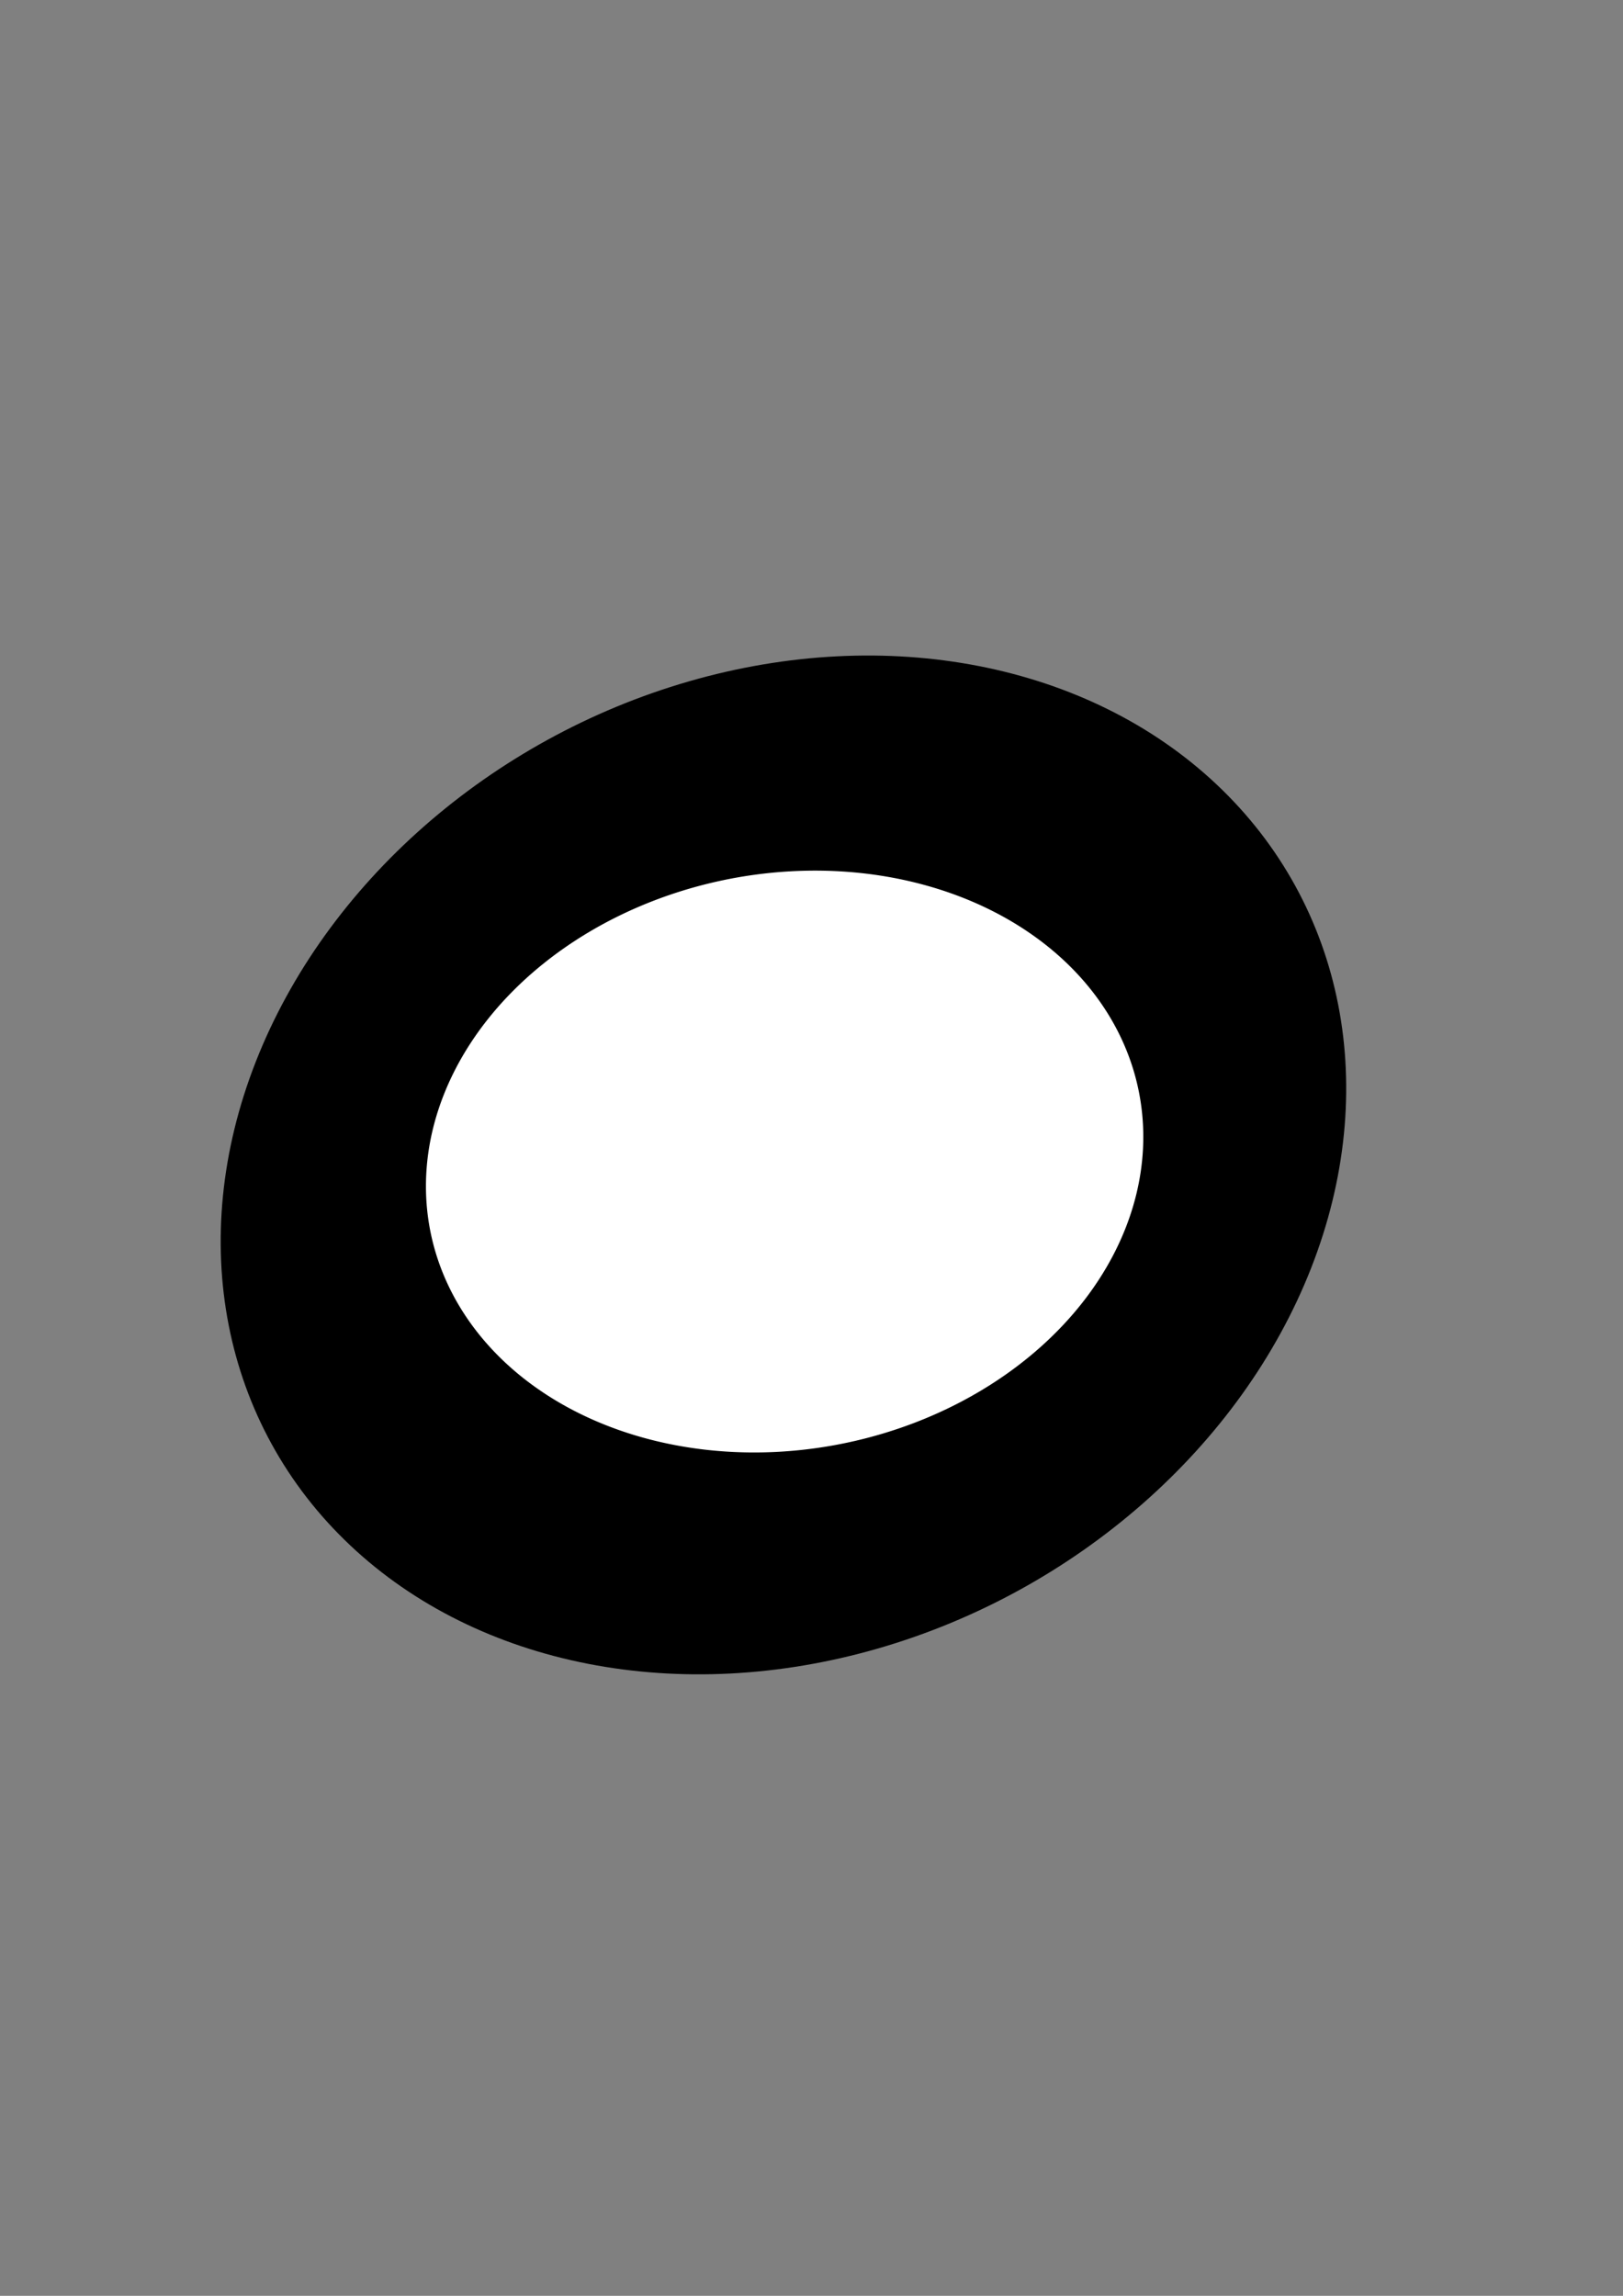 <?xml version="1.0" encoding="UTF-8" standalone="no"?>
<!-- Created with Inkscape (http://www.inkscape.org/) -->

<svg
   width="210mm"
   height="297mm"
   viewBox="0 0 210 297"
   version="1.1"
   id="svg5"
   inkscape:version="1.1 (c4e8f9ed74, 2021-05-24)"
   sodipodi:docname="whole-note.svg"
   xmlns:inkscape="http://www.inkscape.org/namespaces/inkscape"
   xmlns:sodipodi="http://sodipodi.sourceforge.net/DTD/sodipodi-0.dtd"
   xmlns="http://www.w3.org/2000/svg"
   xmlns:svg="http://www.w3.org/2000/svg">
  <rect x="0" y="0" width="210" height="297" fill="#808080" stroke="none"/>
  <sodipodi:namedview
     id="namedview7"
     pagecolor="#ffffff"
     bordercolor="#666666"
     borderopacity="1.0"
     inkscape:pageshadow="2"
     inkscape:pageopacity="0.0"
     inkscape:pagecheckerboard="0"
     inkscape:document-units="mm"
     showgrid="false"
     inkscape:zoom="0.47845485"
     inkscape:cx="694.94541"
     inkscape:cy="611.34295"
     inkscape:window-width="1680"
     inkscape:window-height="1014"
     inkscape:window-x="0"
     inkscape:window-y="36"
     inkscape:window-maximized="1"
     inkscape:current-layer="g341" />
  <defs
     id="defs2" />
  <g
     inkscape:label="Layer 1"
     inkscape:groupmode="layer"
     id="layer1">
    <g
       id="g341"
       transform="matrix(1.218,-0.177,0.277,1.24,-77.479,-28.213)"
       inkscape:transform-center-x="-4.4659504"
       inkscape:transform-center-y="-3.6724177">
      <g
         id="g1495"
         transform="matrix(0.794,0.002,0.003,0.78,21.957,26.392)">
        <ellipse
           style="fill:#000000;stroke-width:0.265"
           id="path49"
           ry="62.401"
           rx="78.988"
           cy="-204.394"
           cx="10.544"
           transform="matrix(-0.852,0.523,-0.586,-0.81,0,0)" />
        <path
           style="fill:#ffffff"
           id="path235"
           sodipodi:type="arc"
           sodipodi:cx="162.56218"
           sodipodi:cy="-150.82436"
           sodipodi:rx="38.670536"
           sodipodi:ry="47.22076"
           sodipodi:start="6.2802934"
           sodipodi:end="6.2802922"
           sodipodi:arc-type="slice"
           transform="matrix(-0.241,0.97,-0.996,-0.086,0,0)"
           d="m 201.233,-150.961 a 38.671,47.221 0 0 1 -38.559,47.357 38.671,47.221 0 0 1 -38.782,-47.084 38.671,47.221 0 0 1 38.559,-47.357 38.671,47.221 0 0 1 38.782,47.084 l -38.67,0.137 z" />
      </g>
    </g>
  </g>
</svg>

